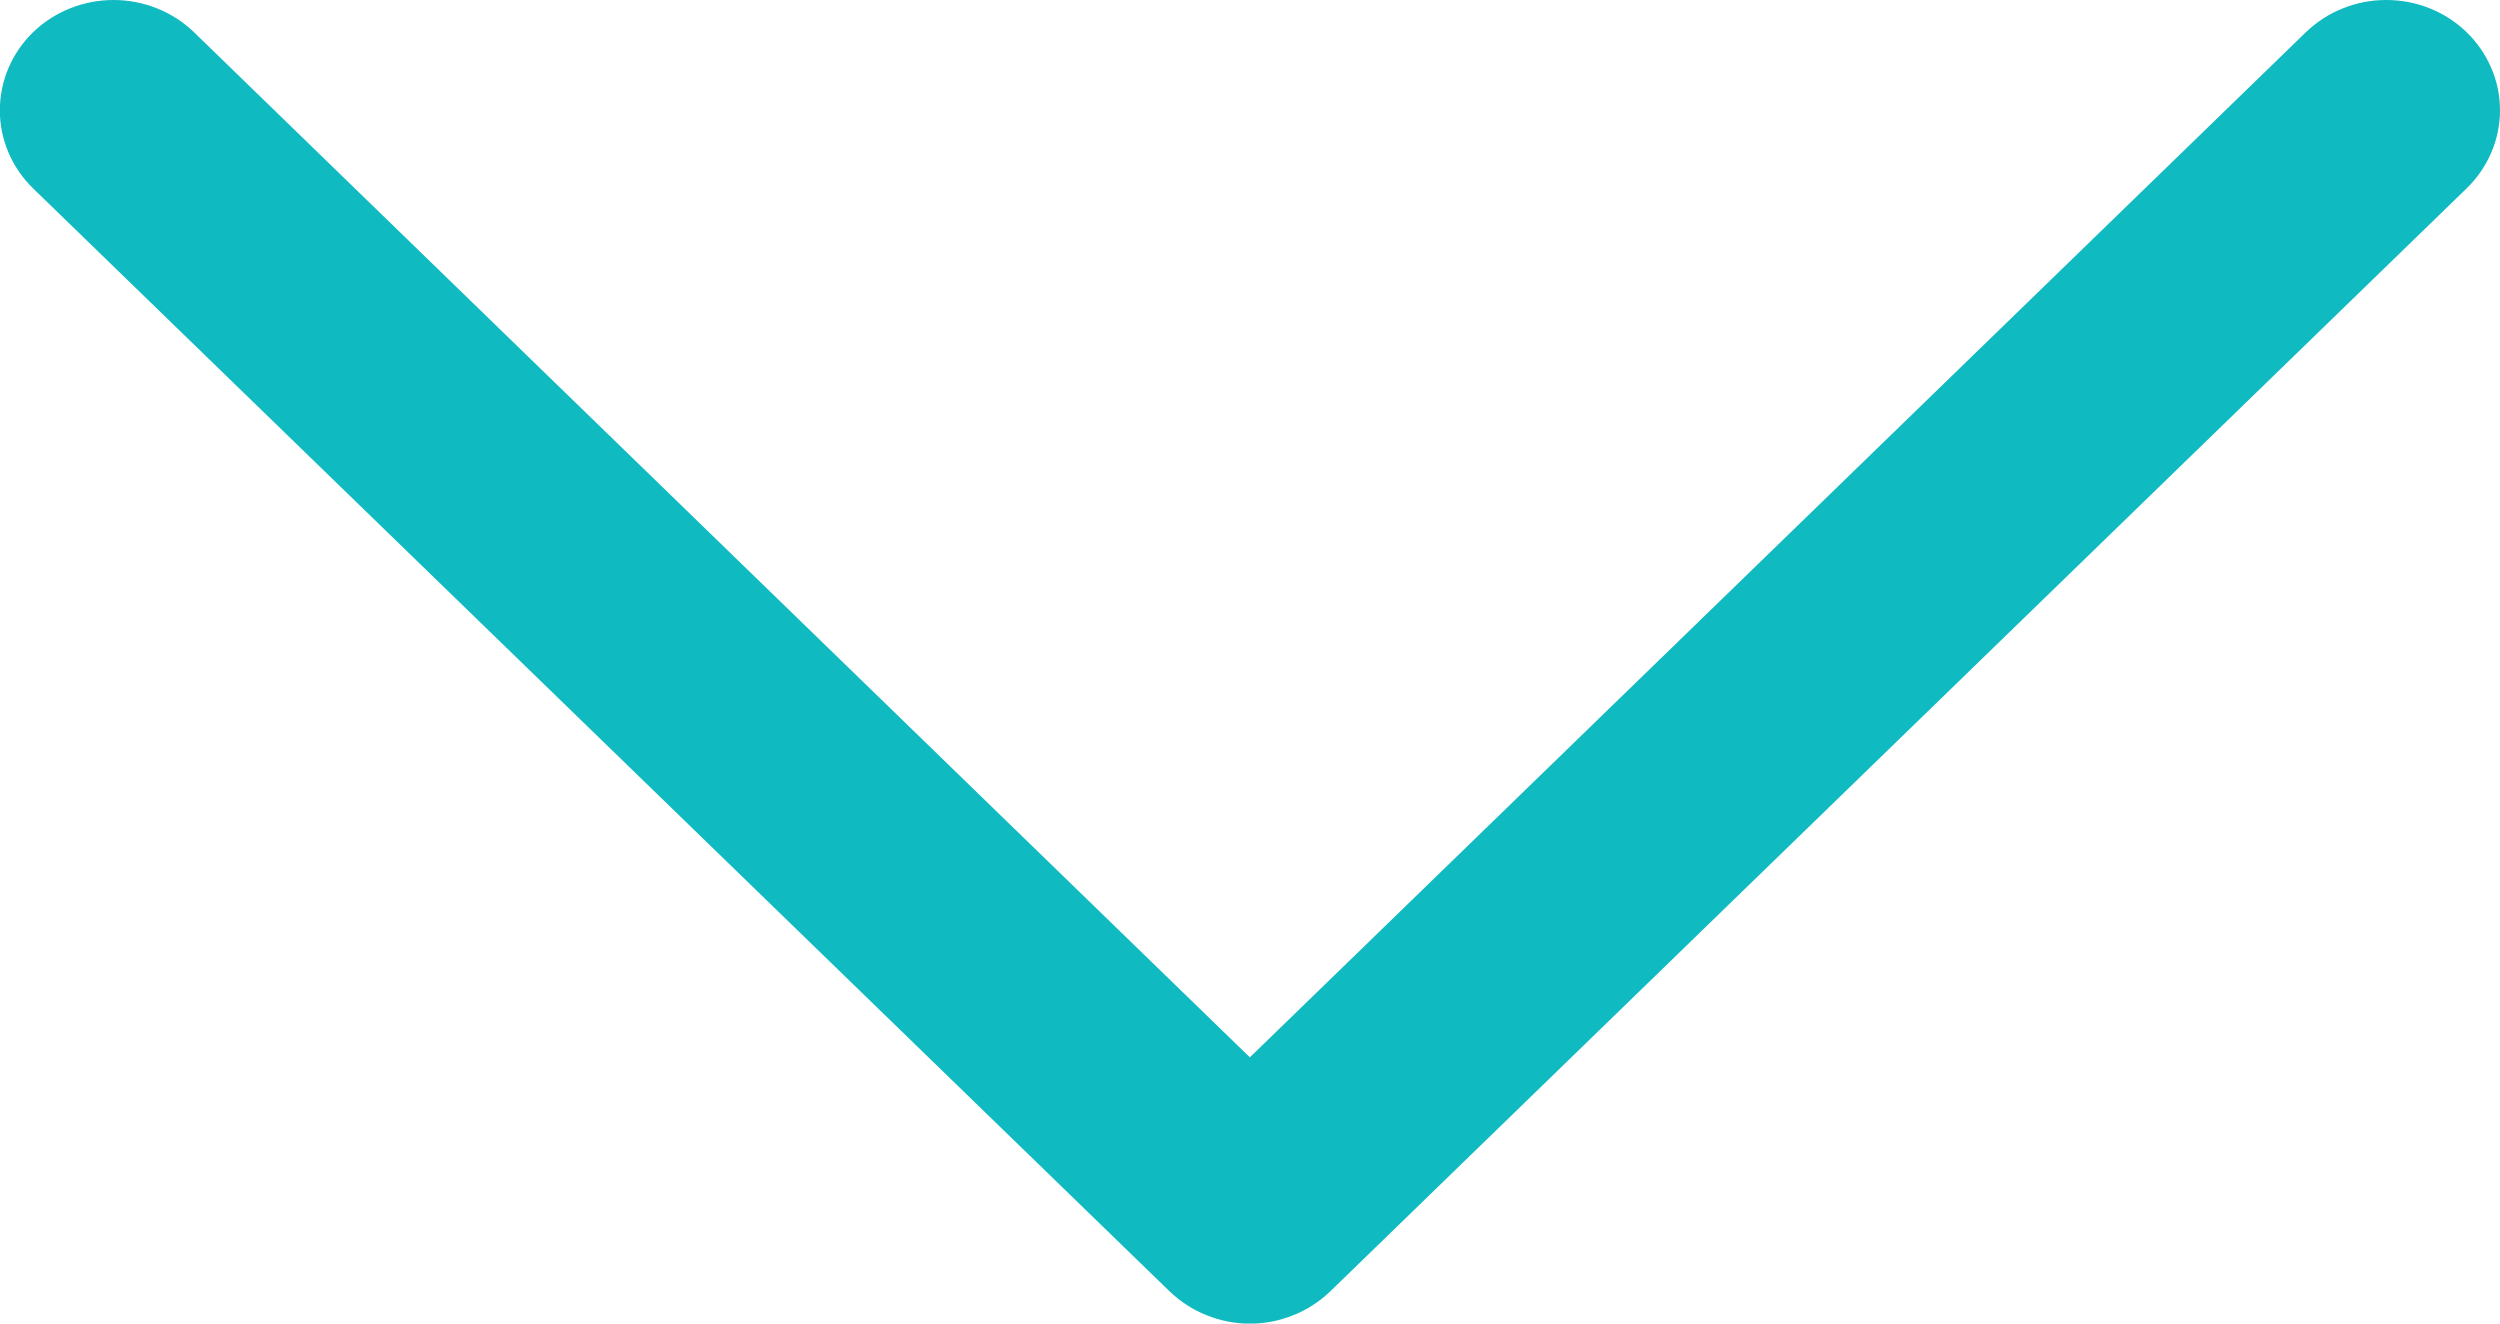 <svg width="17" height="9" viewBox="0 0 17 9" fill="none" xmlns="http://www.w3.org/2000/svg">
<g clip-path="url(#clip0_46_8)">
<path d="M16.773 1.281L9.046 8.781C8.974 8.85 8.889 8.906 8.795 8.943C8.702 8.981 8.601 9.001 8.499 9.001C8.398 9.001 8.297 8.981 8.204 8.943C8.11 8.906 8.025 8.85 7.953 8.781L0.225 1.281C0.08 1.14 -0.001 0.949 -0.001 0.75C-0.001 0.551 0.08 0.36 0.225 0.219C0.37 0.079 0.567 -0 0.772 -0C0.977 -0 1.174 0.079 1.319 0.219L8.499 7.19L15.68 0.219C15.752 0.15 15.837 0.094 15.931 0.057C16.025 0.019 16.125 -0 16.227 -0C16.328 -0 16.429 0.019 16.523 0.057C16.616 0.094 16.702 0.15 16.773 0.219C16.845 0.289 16.902 0.372 16.941 0.463C16.98 0.554 17 0.651 17 0.75C17 0.848 16.98 0.946 16.941 1.037C16.902 1.128 16.845 1.211 16.773 1.281Z" fill="#0FBAC0"/>
</g>
<defs>
<clipPath id="clip0_46_8">
<rect width="17" height="9" fill="white"/>
</clipPath>
</defs>
</svg>
